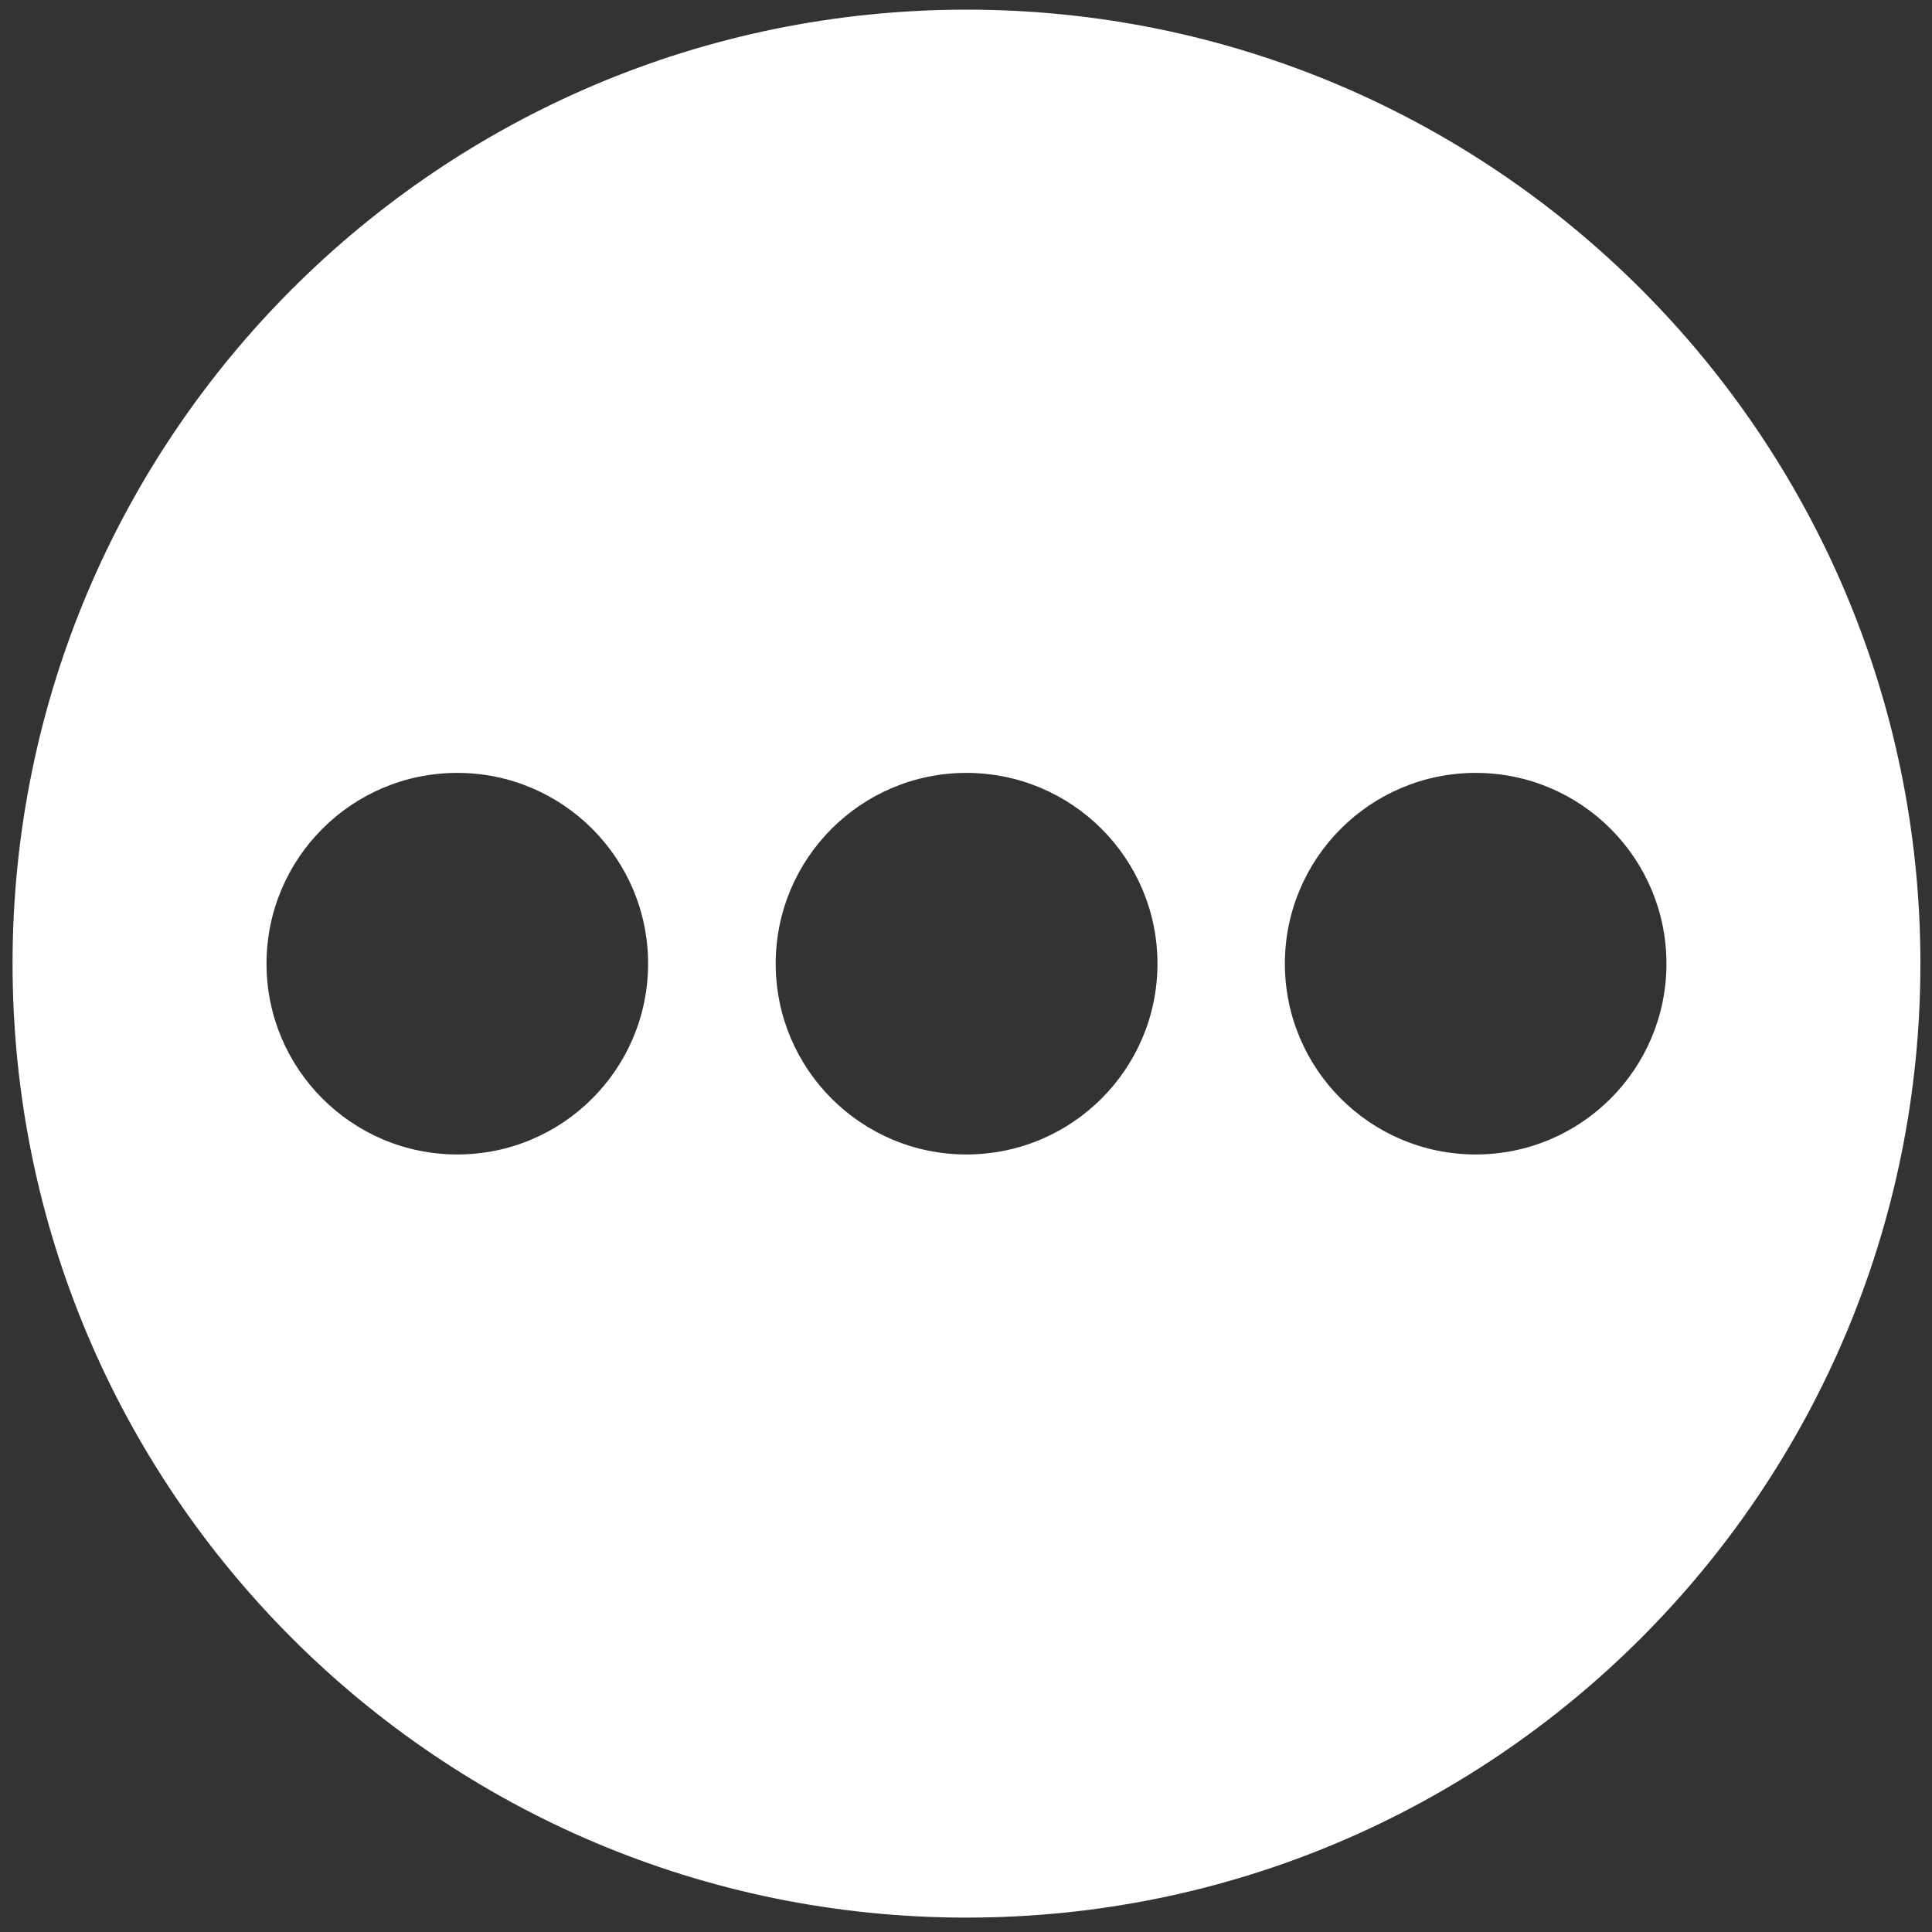 <?xml version="1.0" encoding="utf-8"?>
<!-- Generator: Adobe Illustrator 16.0.4, SVG Export Plug-In . SVG Version: 6.00 Build 0)  -->
<!DOCTYPE svg PUBLIC "-//W3C//DTD SVG 1.1//EN" "http://www.w3.org/Graphics/SVG/1.1/DTD/svg11.dtd">
<svg version="1.1" id="Layer_1" xmlns="http://www.w3.org/2000/svg" xmlns:xlink="http://www.w3.org/1999/xlink" x="0px" y="0px"
	 width="20px" height="20px" viewBox="0 0 20 20" enable-background="new 0 0 20 20" xml:space="preserve">
<rect x="0" y="0" width="20" height="20" fill="#333333" stroke="none"/>
<path fill="#FFFFFF" d="M10.006,0.1C4.552,0.1,0.13,4.522,0.13,9.976s4.422,9.875,9.876,9.875c5.452,0,9.874-4.422,9.874-9.875
	S15.458,0.1,10.006,0.1z M4.734,11.951c-1.091,0-1.975-0.885-1.975-1.975s0.883-1.975,1.975-1.975c1.091,0,1.975,0.885,1.975,1.975
	S5.825,11.951,4.734,11.951z M10.004,11.951c-1.09,0-1.974-0.885-1.974-1.975s0.884-1.975,1.974-1.975
	c1.093,0,1.978,0.885,1.978,1.975S11.097,11.951,10.004,11.951z M15.276,11.951c-1.09,0-1.975-0.885-1.975-1.975
	s0.885-1.975,1.975-1.975c1.092,0,1.975,0.885,1.975,1.975S16.368,11.951,15.276,11.951z"/>
</svg>
